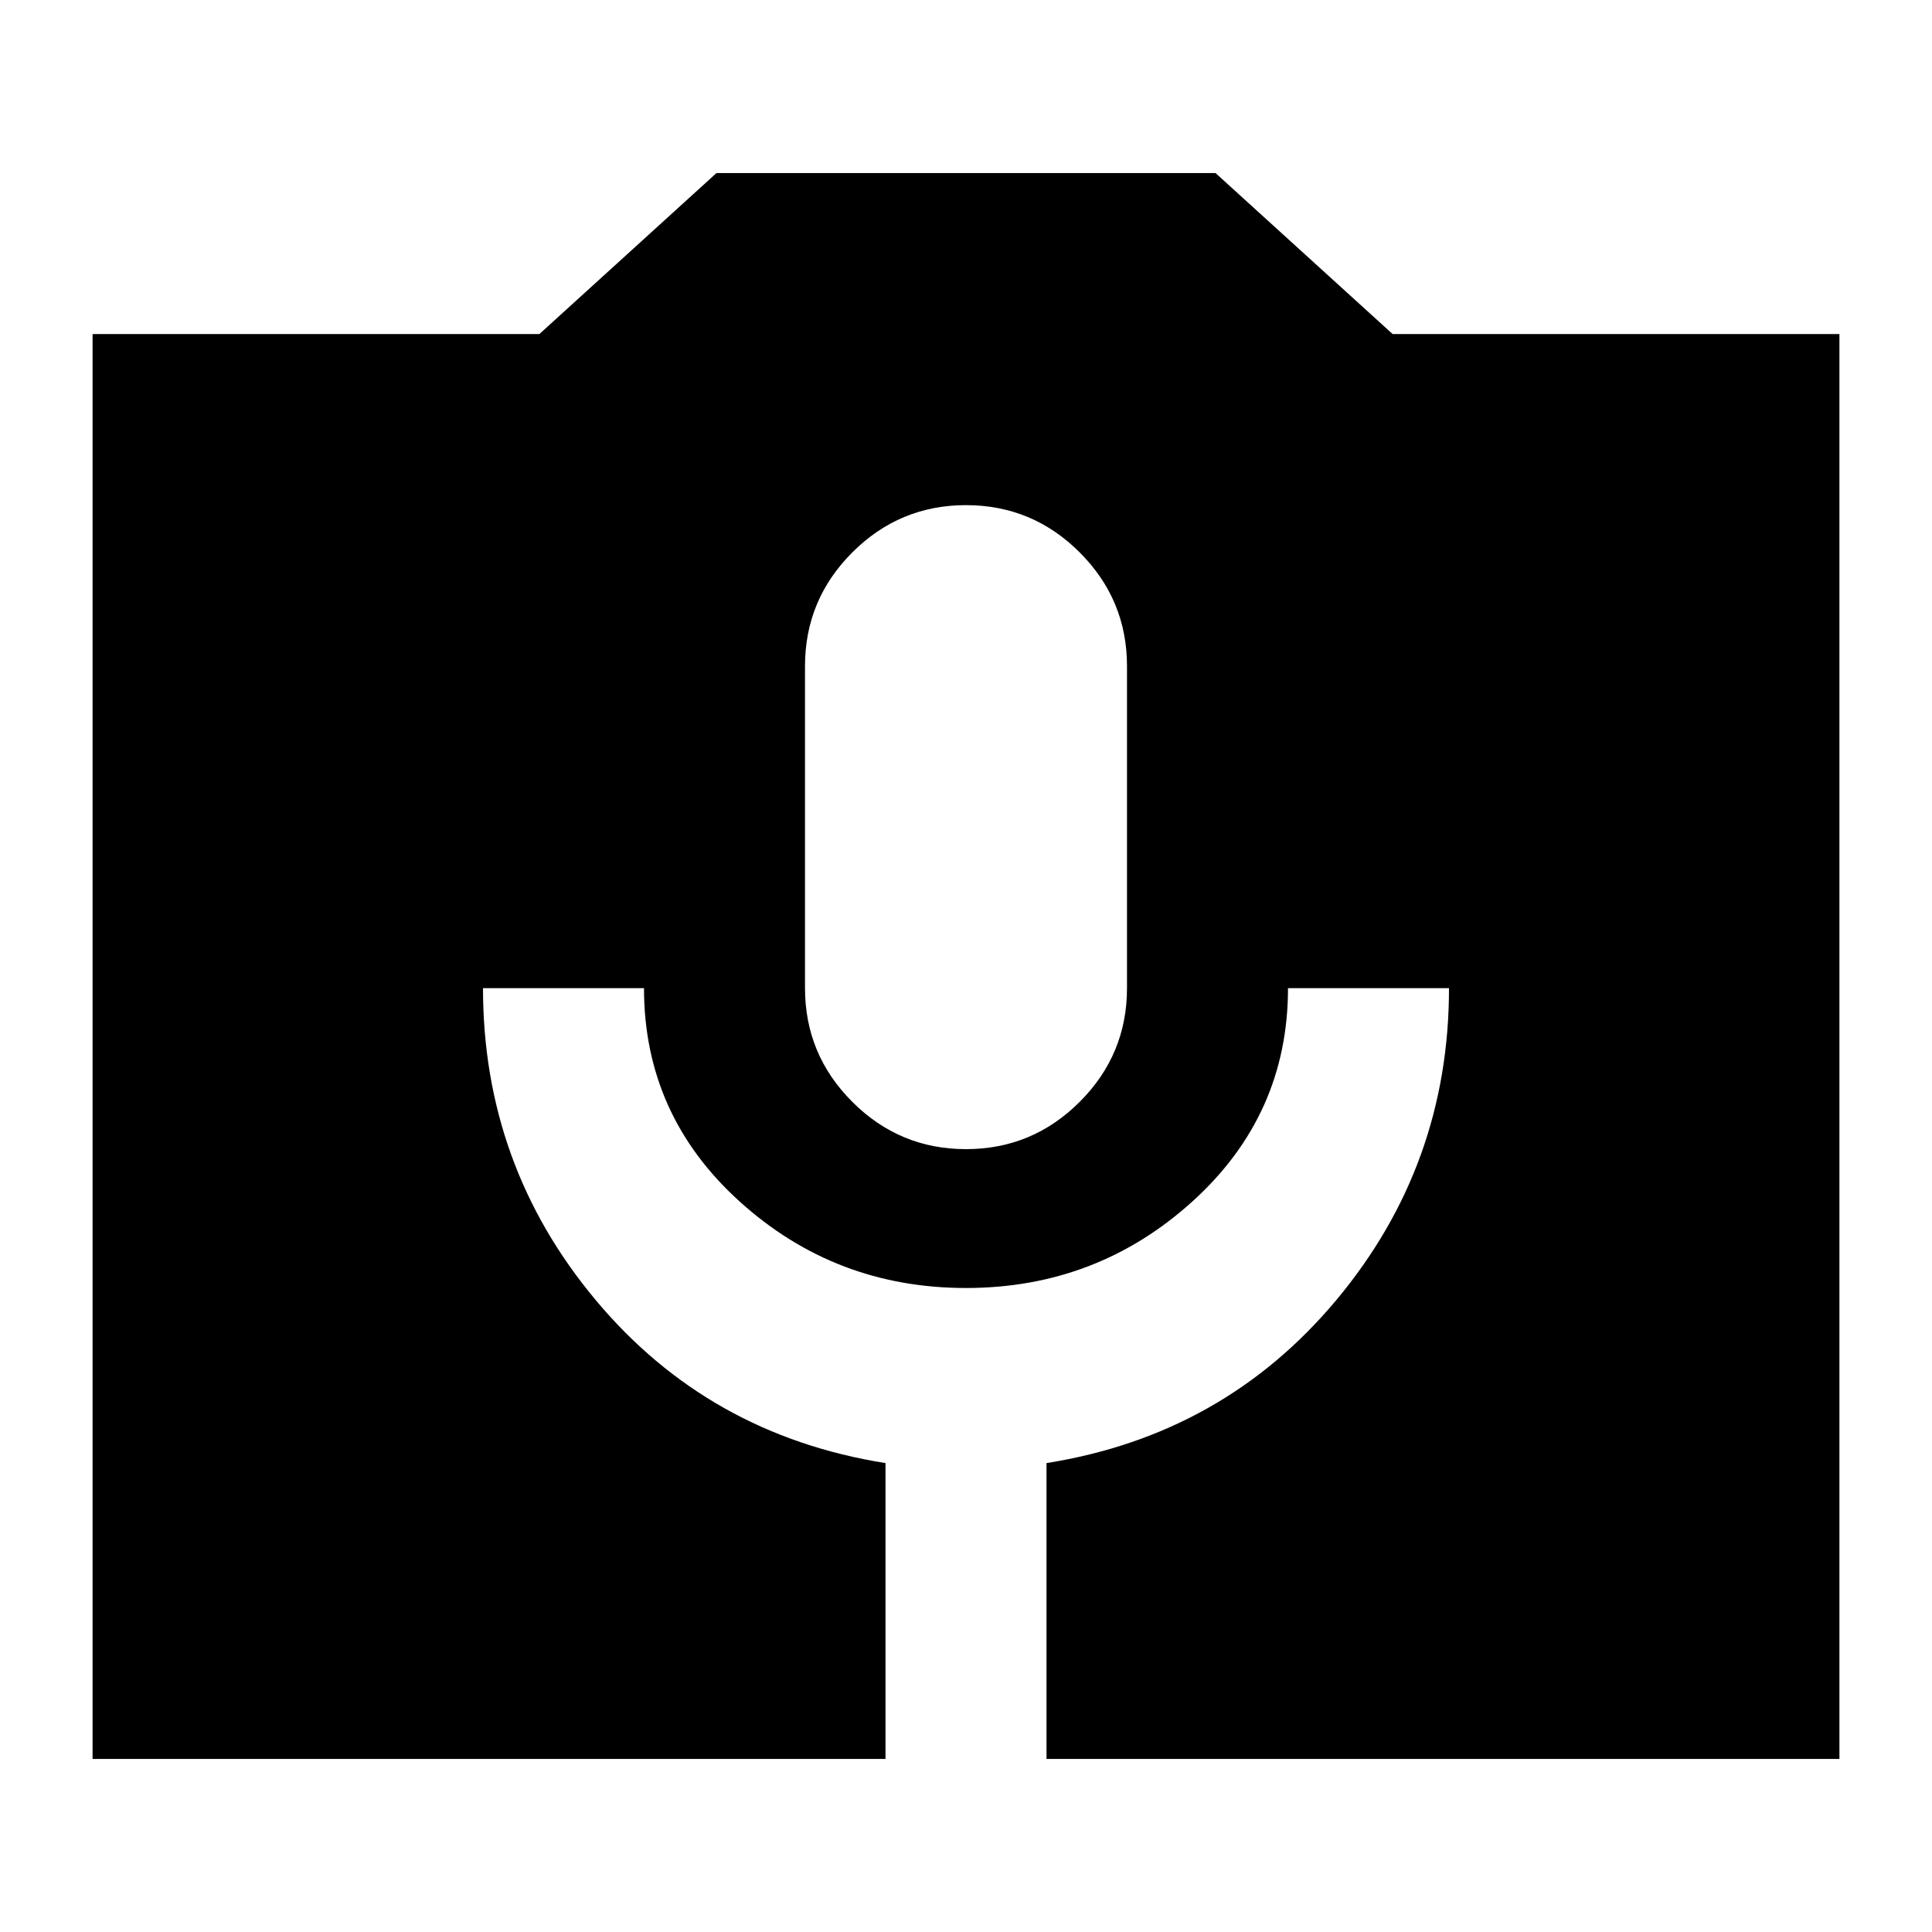 <svg xmlns="http://www.w3.org/2000/svg" height="24" viewBox="0 -960 960 960" width="24"><path d="M46-86v-708h222l88-80h248l88 80h222v708H520v-147q88-14 144-81t56-155h-80q0 63-47.5 106T480-320q-65 0-112.5-43T320-469h-80q0 88 56 155t144 81v147H46Zm434-303q33 0 56.5-23.5T560-469v-160q0-33-23.5-56.5T480-709q-33 0-56.5 23.5T400-629v160q0 33 23.5 56.5T480-389Z"/></svg>